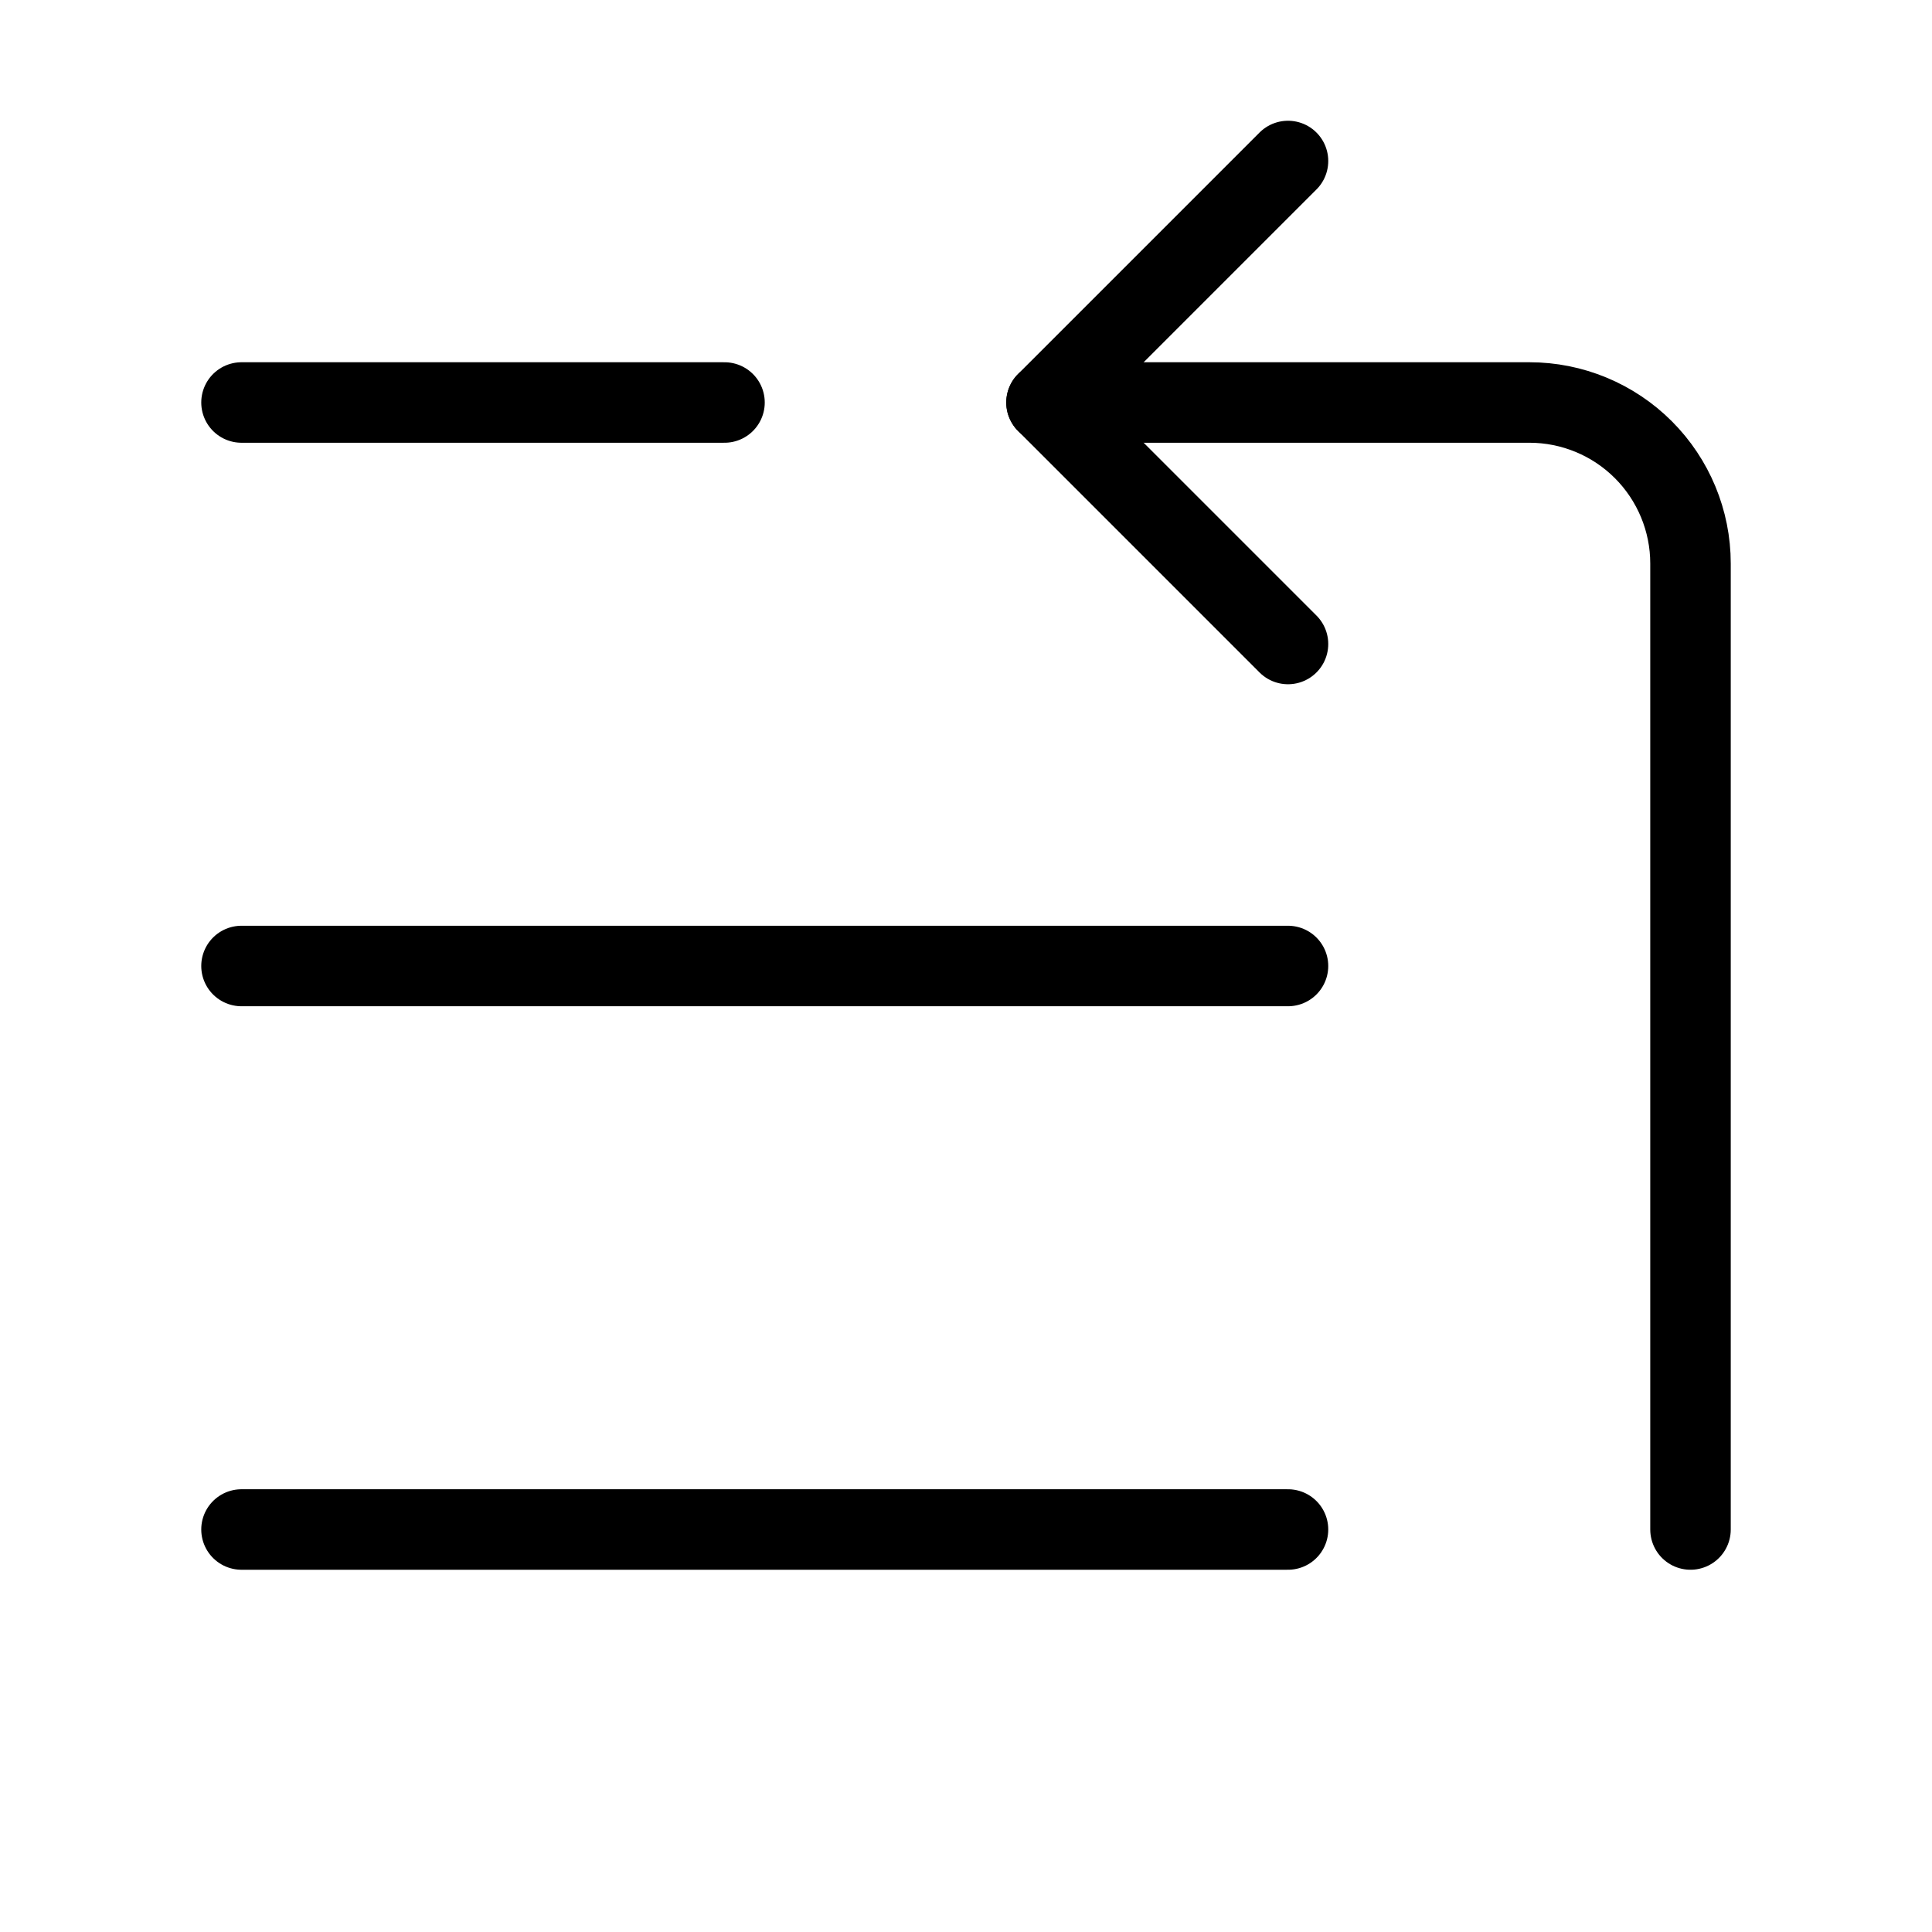 <svg width="24" height="24" viewBox="0 0 24 24" fill="none" xmlns="http://www.w3.org/2000/svg"><path d="M3 5H9M3 12H16M3 19H16M16 8 13 5 16 2" stroke="currentColor" stroke-linecap="round" stroke-linejoin="round"/><path d="M21 19V7C21 6.47 20.789 5.961 20.414 5.586C20.039 5.211 19.53 5 19 5H13" stroke="currentColor" stroke-linecap="round" stroke-linejoin="round"/></svg>